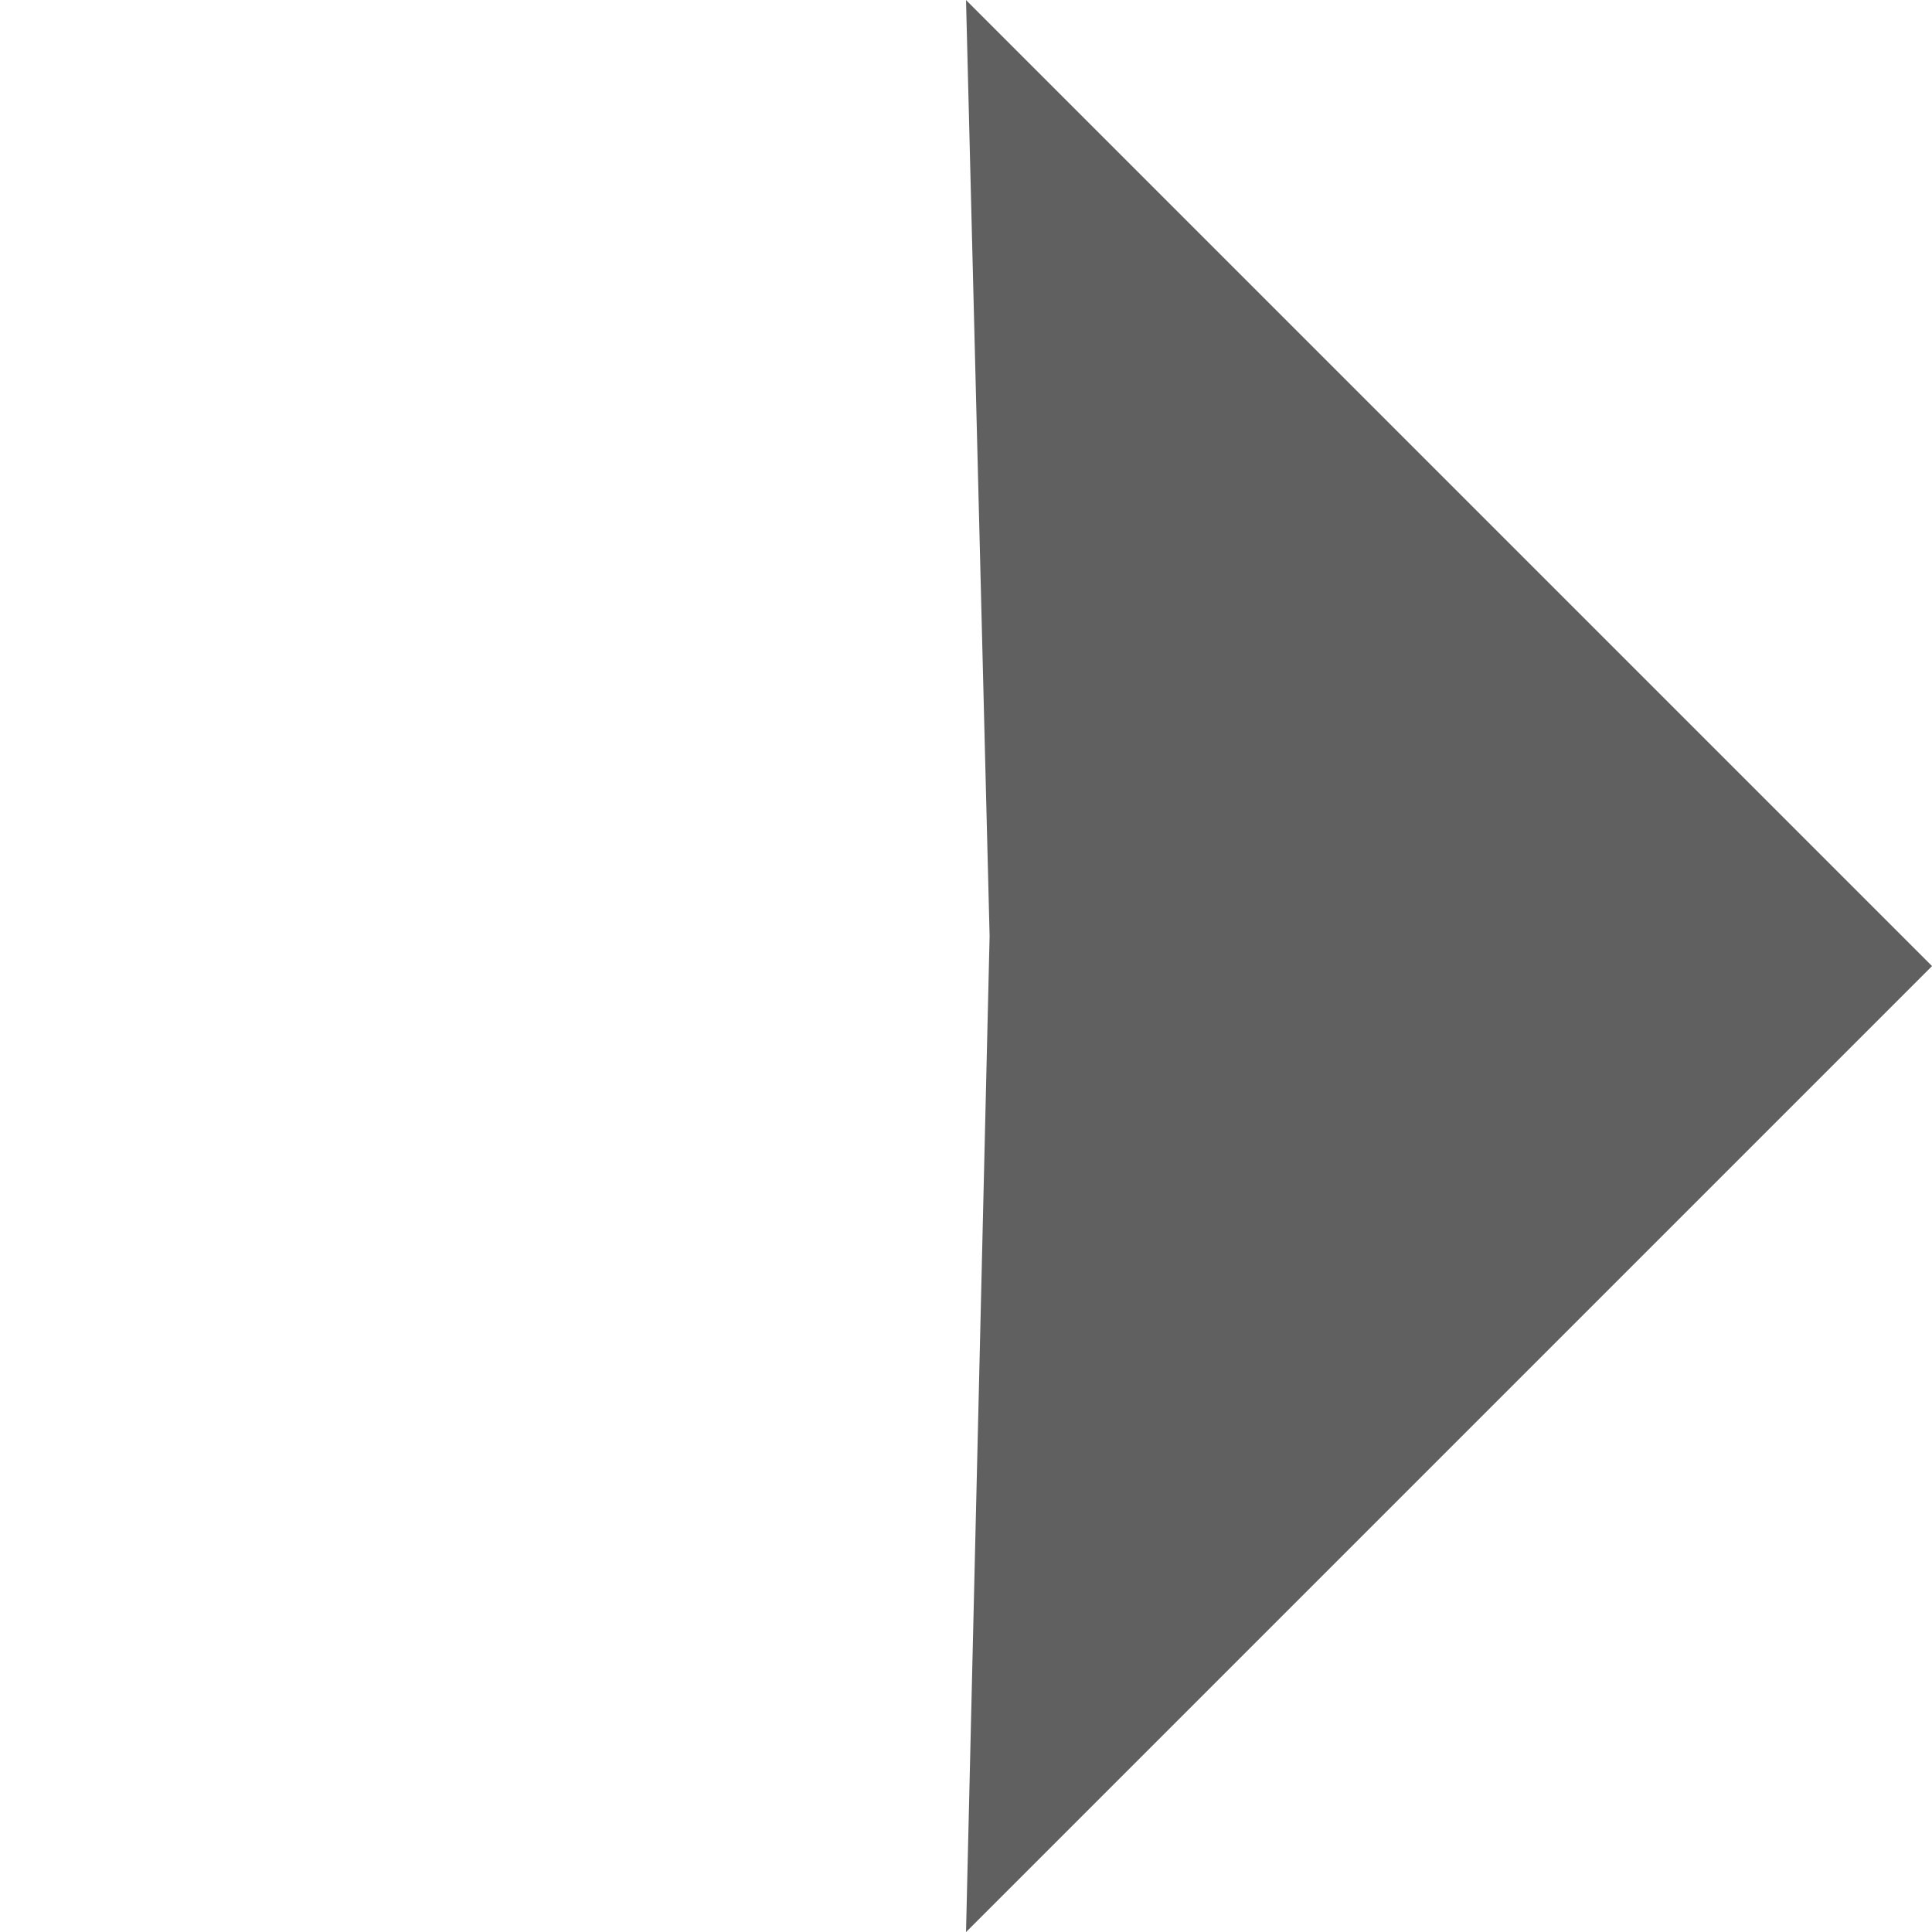 <svg xmlns="http://www.w3.org/2000/svg" viewBox="-9340.369 -6705.37 12.739 12.739"><defs><style>.a{fill:#606060;}</style></defs><path class="a" d="M4.754,4.474,9.008,0V9.008H0Z" transform="translate(-9340.369 -6699) rotate(-45)"/></svg>